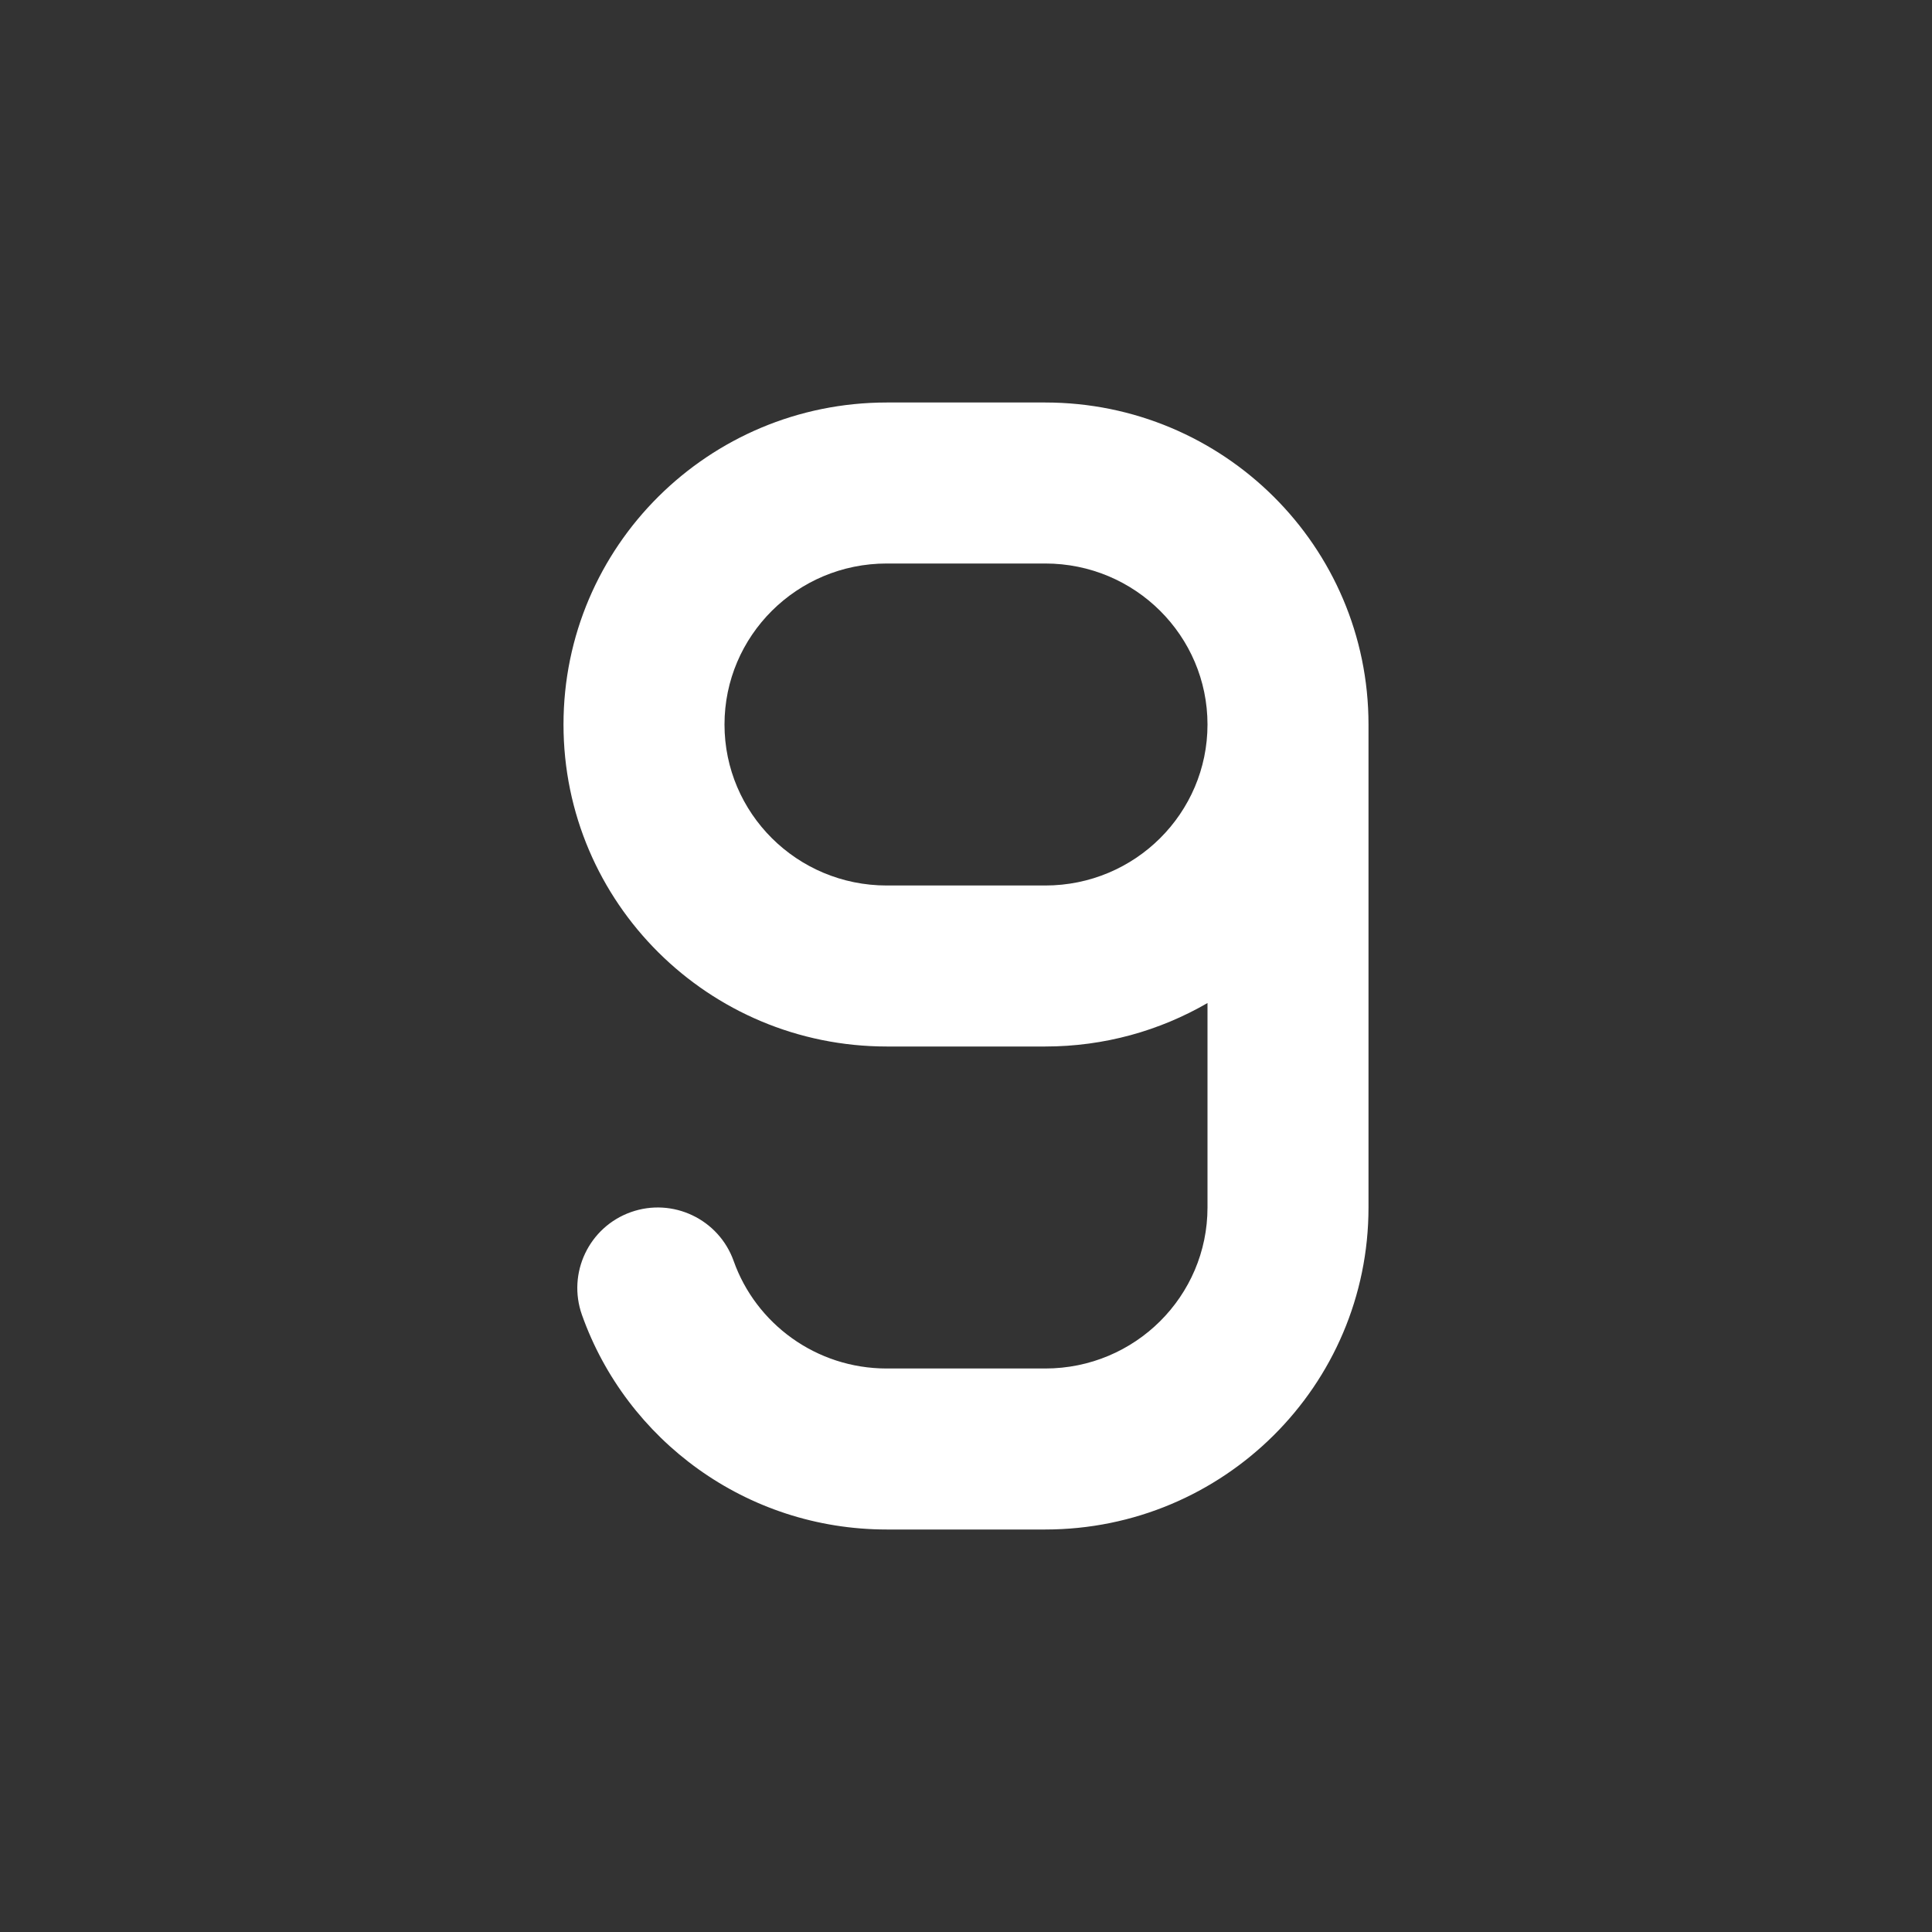 <svg width="48" height="48" viewBox="0 0 48 48" fill="none" xmlns="http://www.w3.org/2000/svg">
<g clip-path="url(#clip0_2161_950)">
<path d="M25.968 22C28.205 22 30 20.199 30 18C30 15.801 28.205 14 25.968 14H22.032C19.795 14 18 15.801 18 18C18 20.199 19.795 22 22.032 22H25.968Z" fill="#333333"/>
<path fill-rule="evenodd" clip-rule="evenodd" d="M48 0H0V48H48V0ZM18.228 31.33C18.779 32.883 20.273 34 22.032 34H25.968C28.205 34 30 32.199 30 30V24.92C28.814 25.607 27.436 26 25.968 26H22.032C17.606 26 14 22.428 14 18C14 13.572 17.606 10 22.032 10H25.968C30.394 10 34 13.572 34 18V30C34 34.428 30.394 38 25.968 38H22.032C18.538 38 15.563 35.778 14.459 32.67C14.089 31.629 14.633 30.485 15.674 30.115C16.714 29.746 17.858 30.29 18.228 31.33Z" fill="#333333"/>
</g>
<defs>
<clipPath id="clip0_2161_950">
<rect width="48" height="48" fill="white"/>
</clipPath>
</defs>
</svg>
